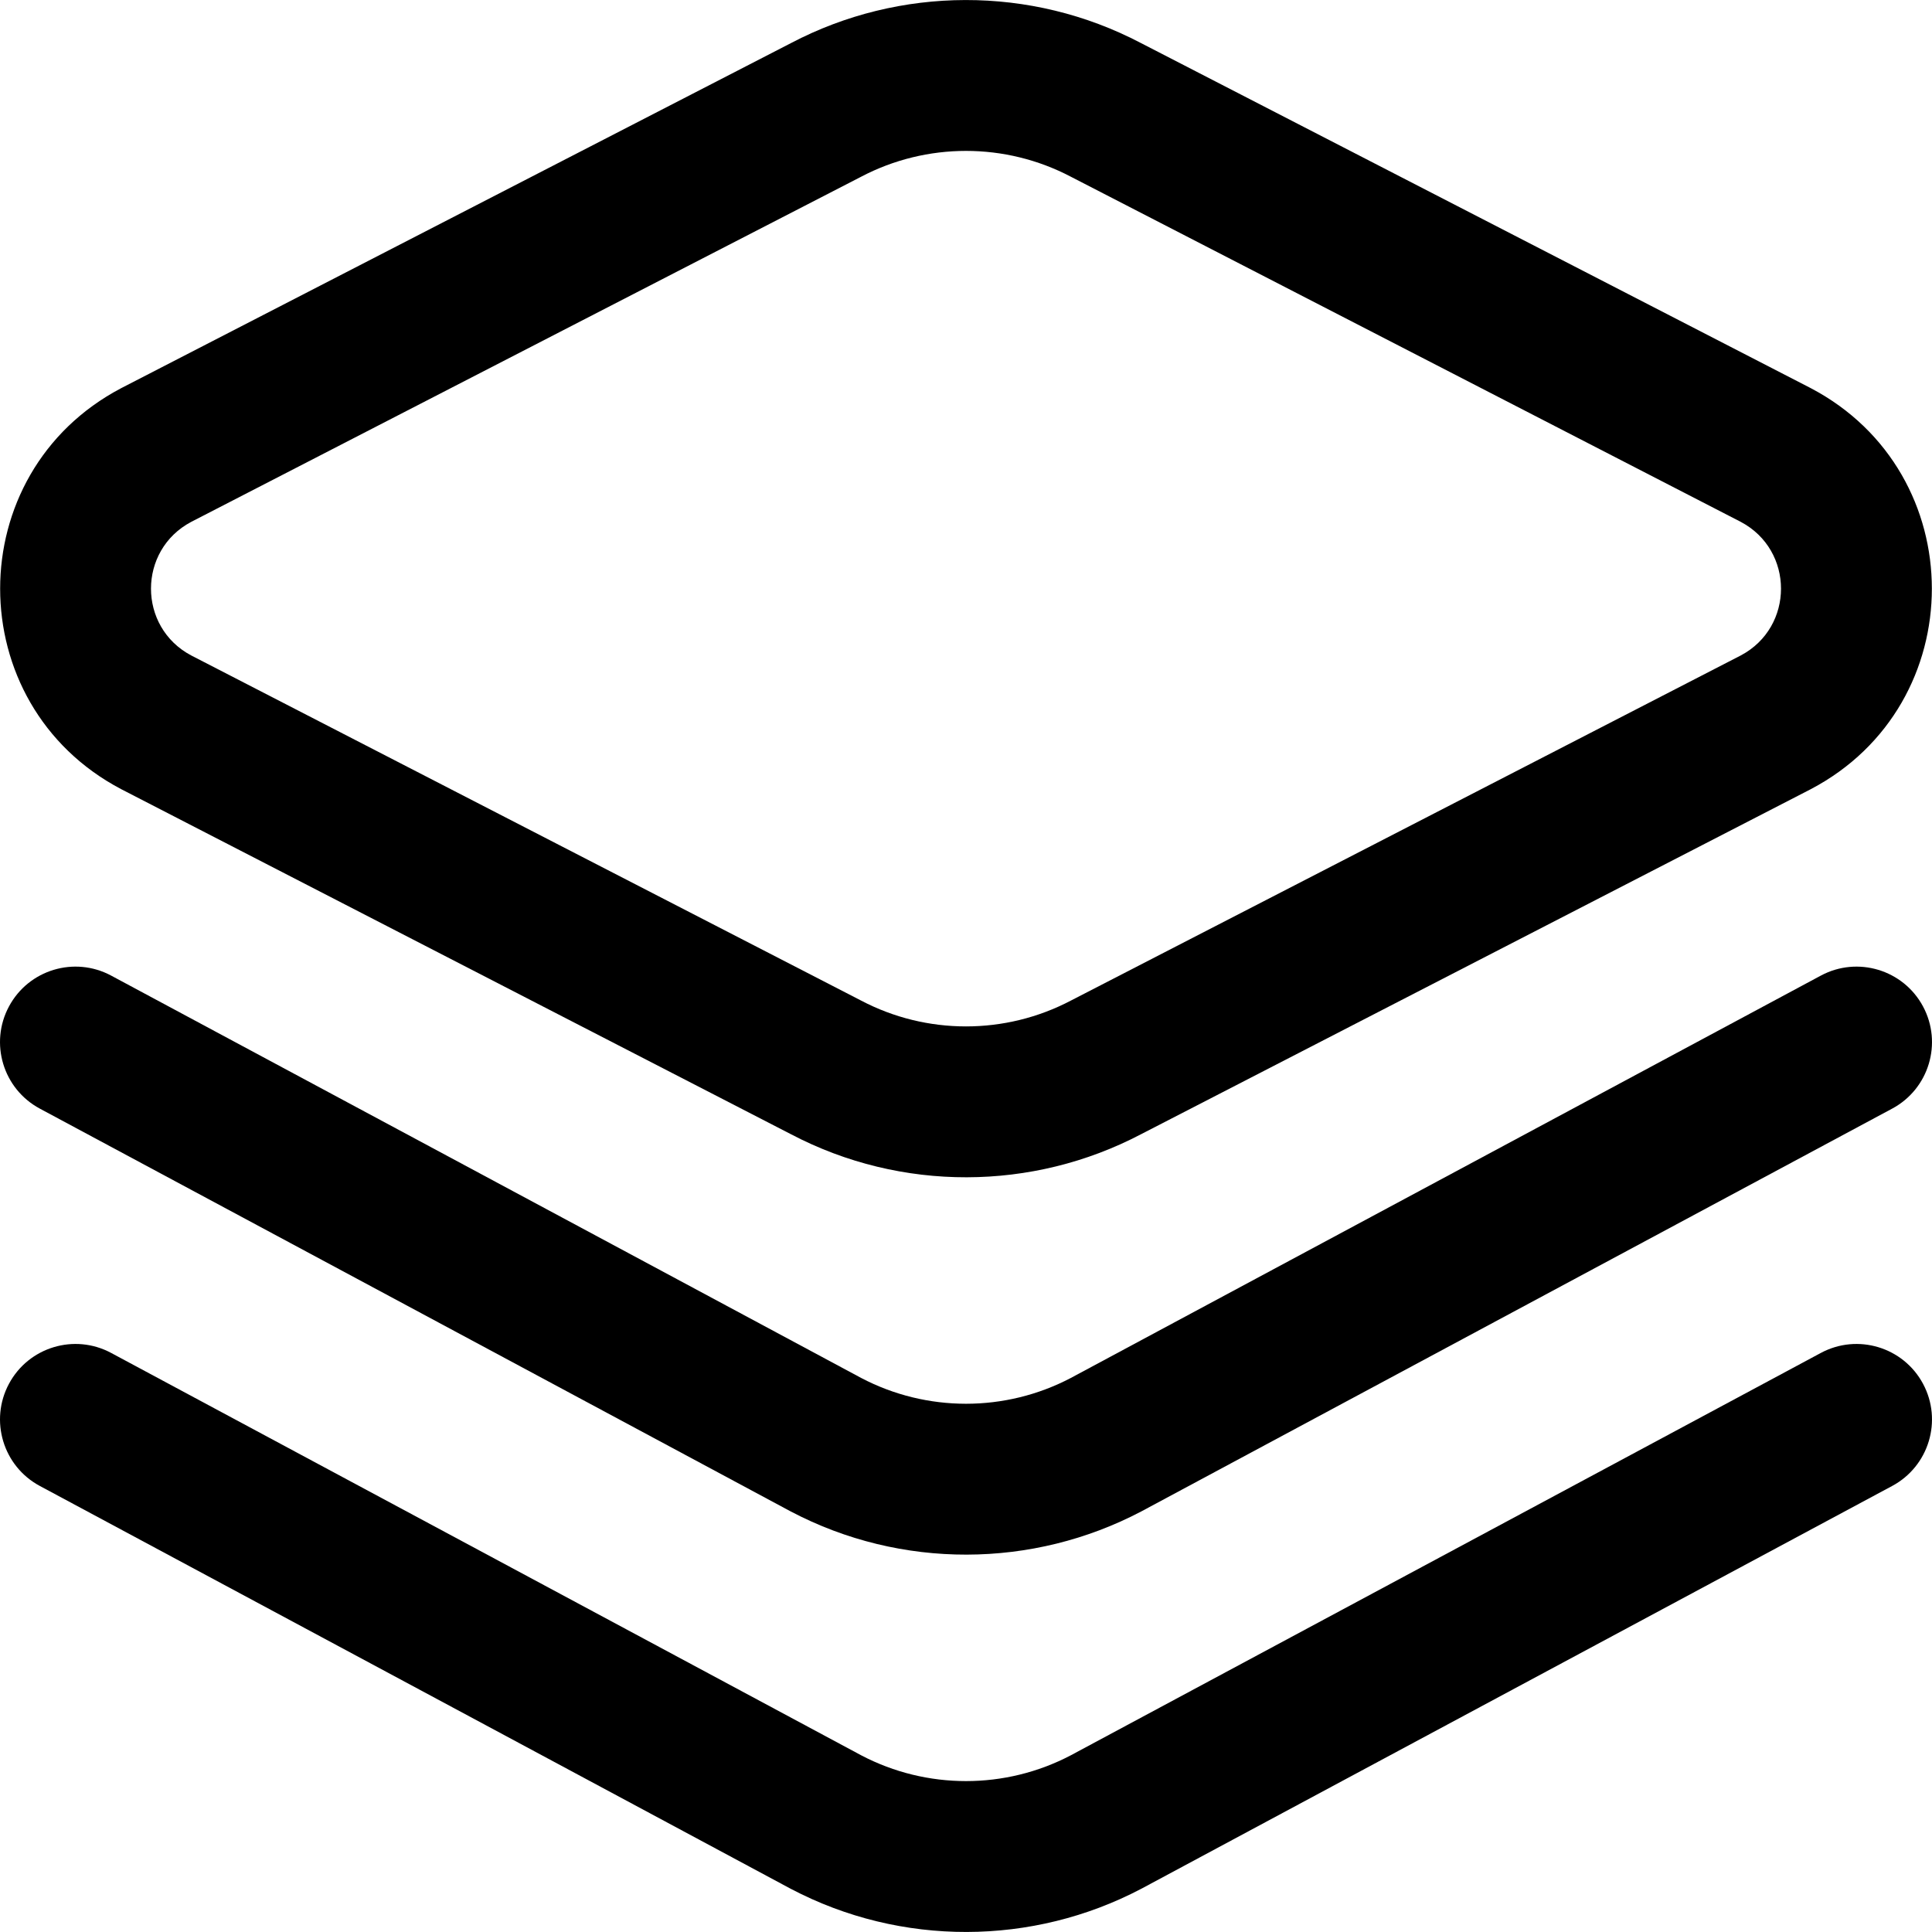 <svg id="Capa_1" enable-background="new 0 0 512.008 512.008" height="512" viewBox="0 0 512.008 512.008" width="512" xmlns="http://www.w3.org/2000/svg"><g id="Layer_1_"><path d="m209.655 300.607-177.403-91.398c-.05-.026-.1-.052-.149-.078-42.742-22.478-42.768-83.765.001-106.255.05-.026.099-.052.148-.078l177.406-91.398c28.749-15.084 63.547-15.291 92.691 0l177.406 91.399c.05.026.099.052.148.078 42.743 22.476 42.769 83.763.001 106.255-.05.026-.1.052-.149.078l-177.403 91.397c-28.693 15.054-63.49 15.323-92.697 0zm-158.99-126.908 177.377 91.384c.05.026.1.052.149.078 17.373 9.138 38.243 9.142 55.625 0 .05-.026.1-.052.149-.078l177.377-91.384c14.197-7.522 14.203-27.86.005-35.387l-177.381-91.387c-.05-.026-.099-.052-.148-.078-17.38-9.139-38.241-9.142-55.627 0-.05.026-.099.052-.148.078l-177.383 91.387c-14.195 7.525-14.195 27.863.005 35.387z"/><path d="m209.572 500.563c-.048-.025-.097-.051-.146-.077l-198.877-106.69c-9.733-5.222-13.391-17.345-8.169-27.079s17.343-13.391 27.079-8.169l198.797 106.647c17.342 9.092 38.147 9.096 55.496 0l198.797-106.647c9.735-5.222 21.857-1.564 27.079 8.169s1.564 21.857-8.169 27.079l-198.878 106.69c-.049.026-.098.052-.146.077-28.736 15.112-63.612 15.383-92.863 0z"/><path d="m209.572 400.563c-.048-.025-.097-.051-.146-.077l-198.877-106.69c-9.733-5.222-13.391-17.345-8.169-27.079s17.343-13.391 27.079-8.169l198.797 106.647c17.342 9.092 38.147 9.096 55.496 0l198.797-106.647c9.735-5.222 21.857-1.564 27.079 8.169s1.564 21.857-8.169 27.079l-198.878 106.69c-.049.026-.098.052-.146.077-28.736 15.112-63.612 15.383-92.863 0z"/></g></svg>